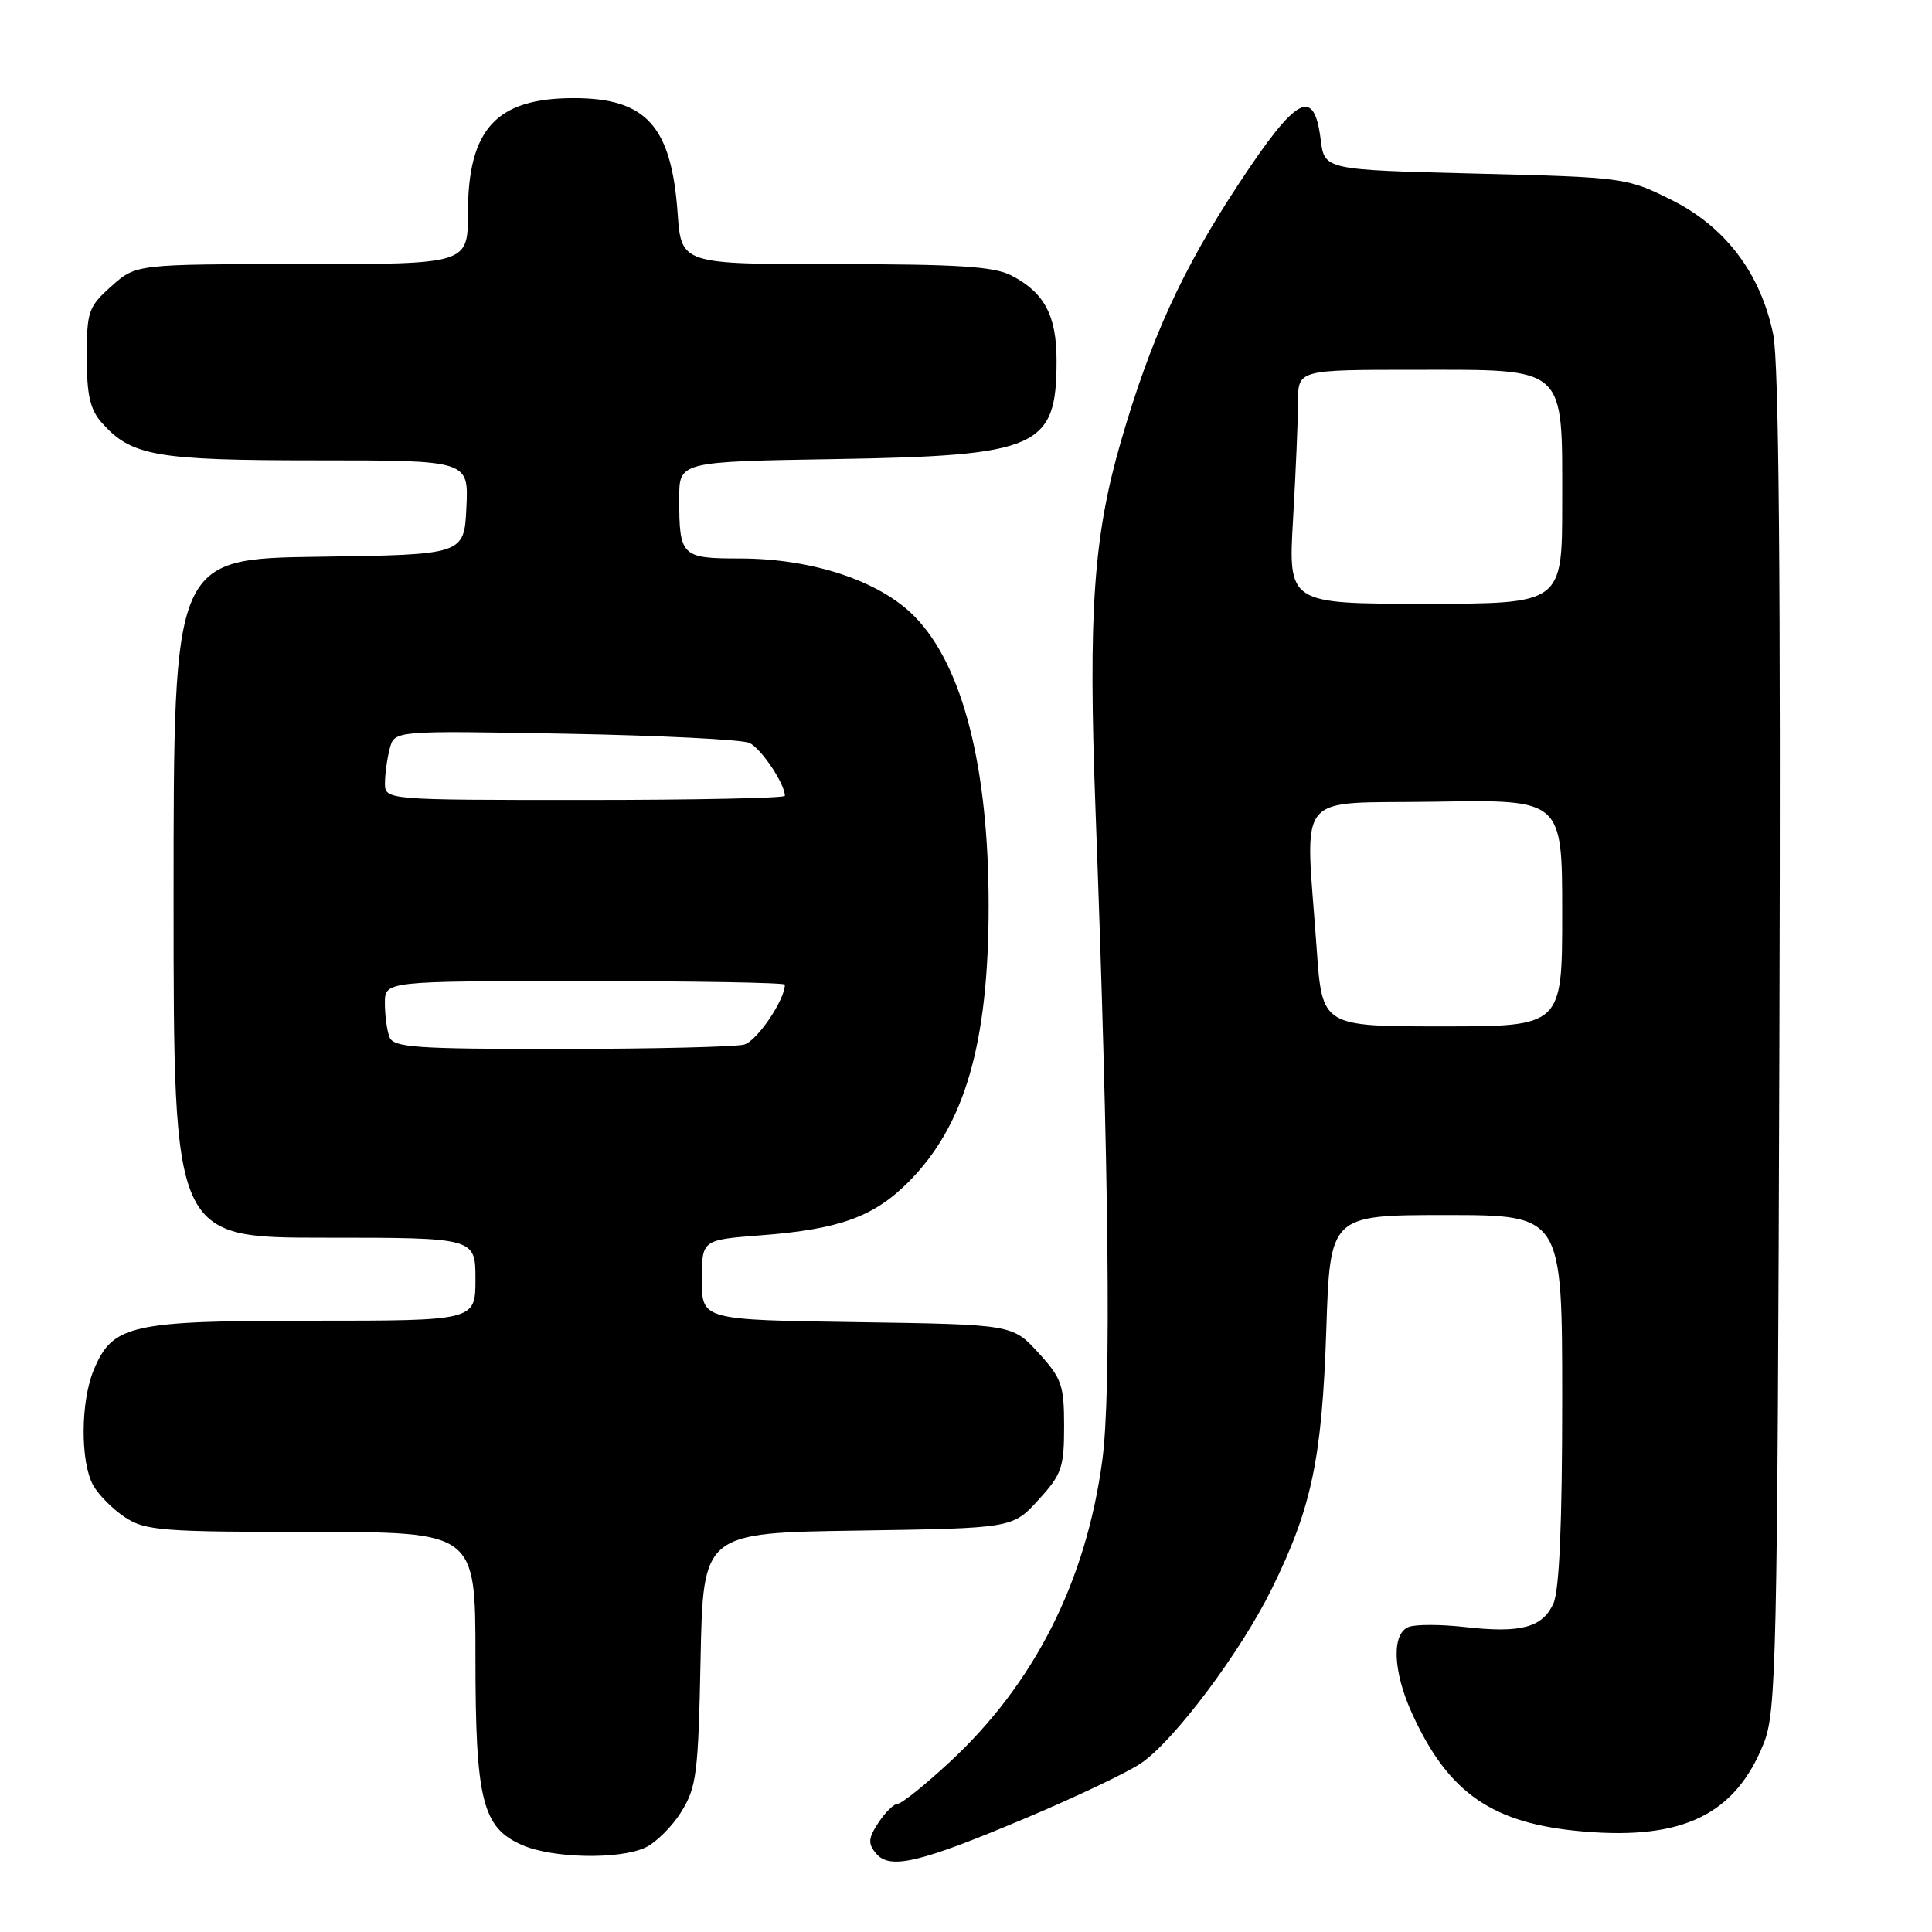 <?xml version="1.0" encoding="UTF-8" standalone="no"?>
<!DOCTYPE svg PUBLIC "-//W3C//DTD SVG 1.1//EN" "http://www.w3.org/Graphics/SVG/1.1/DTD/svg11.dtd" >
<svg xmlns="http://www.w3.org/2000/svg" xmlns:xlink="http://www.w3.org/1999/xlink" version="1.1" viewBox="0 0 256 256">
 <g >
 <path fill="currentColor"
d=" M 136.06 240.85 C 142.61 238.09 149.40 234.85 151.16 233.66 C 155.57 230.68 164.39 218.92 168.53 210.50 C 173.81 199.77 175.17 193.29 175.74 176.25 C 176.24 161.00 176.24 161.00 191.62 161.00 C 207.00 161.00 207.00 161.00 207.00 185.45 C 207.00 202.01 206.62 210.74 205.83 212.48 C 204.37 215.67 201.52 216.43 194.11 215.59 C 190.93 215.23 187.58 215.22 186.66 215.58 C 184.38 216.45 184.56 221.42 187.07 226.97 C 191.92 237.65 197.76 241.68 209.89 242.69 C 223.06 243.80 229.95 240.41 233.71 230.99 C 235.37 226.81 235.52 220.30 235.78 138.04 C 235.97 76.79 235.72 47.95 234.96 44.30 C 233.28 36.20 228.64 30.07 221.50 26.50 C 215.57 23.54 215.27 23.49 195.50 23.00 C 175.50 22.50 175.50 22.50 175.00 18.51 C 174.12 11.46 171.84 12.68 164.17 24.31 C 156.66 35.71 152.50 44.81 148.52 58.52 C 144.89 71.04 144.19 81.16 145.15 107.00 C 146.95 155.38 147.26 184.47 146.07 193.43 C 143.92 209.53 137.07 223.09 125.82 233.50 C 122.56 236.53 119.47 239.00 118.97 239.00 C 118.46 239.00 117.31 240.13 116.40 241.51 C 115.04 243.58 114.99 244.28 116.07 245.58 C 117.90 247.79 121.83 246.86 136.06 240.85 Z  M 85.48 244.83 C 86.89 244.18 89.05 242.05 90.27 240.08 C 92.30 236.82 92.53 235.00 92.83 219.81 C 93.17 203.11 93.17 203.11 113.66 202.81 C 134.16 202.50 134.16 202.50 137.58 198.76 C 140.68 195.38 141.00 194.47 141.00 189.00 C 141.00 183.53 140.68 182.62 137.58 179.24 C 134.16 175.50 134.16 175.50 113.58 175.19 C 93.00 174.89 93.00 174.89 93.00 169.59 C 93.00 164.29 93.00 164.29 100.75 163.69 C 111.17 162.90 115.75 161.25 120.34 156.66 C 127.84 149.16 131.00 138.29 131.00 120.02 C 131.00 101.65 127.57 88.22 121.22 81.72 C 116.60 76.98 107.64 74.00 98.00 74.00 C 90.28 74.00 90.00 73.72 90.00 66.01 C 90.00 61.17 90.00 61.17 110.75 60.83 C 137.65 60.38 140.00 59.33 140.00 47.79 C 140.00 41.79 138.40 38.77 133.99 36.49 C 131.70 35.31 126.84 35.00 110.68 35.00 C 90.27 35.00 90.27 35.00 89.79 28.24 C 88.96 16.69 85.63 13.00 76.02 13.00 C 65.76 13.00 62.01 17.08 62.00 28.25 C 62.00 35.00 62.00 35.00 40.02 35.00 C 18.03 35.00 18.03 35.00 14.77 37.92 C 11.71 40.64 11.50 41.26 11.50 47.31 C 11.50 52.38 11.94 54.28 13.50 56.03 C 17.43 60.44 20.66 61.00 42.02 61.00 C 62.10 61.00 62.10 61.00 61.80 67.25 C 61.50 73.50 61.50 73.50 42.25 73.77 C 23.00 74.04 23.00 74.04 23.00 119.02 C 23.00 164.00 23.00 164.00 43.00 164.00 C 63.00 164.00 63.00 164.00 63.00 169.50 C 63.00 175.00 63.00 175.00 41.45 175.00 C 17.25 175.00 14.93 175.52 12.42 181.53 C 10.67 185.73 10.63 193.71 12.35 196.81 C 13.06 198.08 14.95 199.99 16.57 201.05 C 19.24 202.81 21.44 202.99 41.25 202.99 C 63.00 203.00 63.00 203.00 63.00 219.53 C 63.00 238.57 63.90 242.18 69.21 244.49 C 73.23 246.24 81.99 246.42 85.48 244.83 Z  M 174.47 125.75 C 172.97 104.32 171.18 106.54 190.25 106.23 C 207.00 105.95 207.00 105.95 207.00 120.98 C 207.00 136.00 207.00 136.00 191.10 136.00 C 175.19 136.00 175.19 136.00 174.47 125.75 Z  M 171.34 68.75 C 171.70 62.56 171.99 55.59 172.00 53.25 C 172.00 49.00 172.00 49.00 187.46 49.00 C 207.75 49.00 207.00 48.32 207.00 66.69 C 207.00 80.00 207.00 80.00 188.85 80.00 C 170.69 80.00 170.69 80.00 171.34 68.75 Z  M 51.61 137.42 C 51.27 136.55 51.00 134.52 51.00 132.92 C 51.00 130.00 51.00 130.00 77.50 130.00 C 92.08 130.00 104.00 130.21 104.00 130.47 C 104.00 132.50 100.29 137.96 98.60 138.41 C 97.45 138.72 86.54 138.98 74.36 138.99 C 55.08 139.00 52.14 138.80 51.61 137.42 Z  M 51.01 103.75 C 51.02 102.51 51.31 100.45 51.65 99.16 C 52.28 96.81 52.28 96.81 74.89 97.22 C 87.33 97.45 98.30 97.99 99.29 98.44 C 100.83 99.13 104.00 103.85 104.00 105.45 C 104.00 105.75 92.08 106.00 77.50 106.00 C 51.00 106.00 51.00 106.00 51.01 103.75 Z "/>
</g>
</svg>
